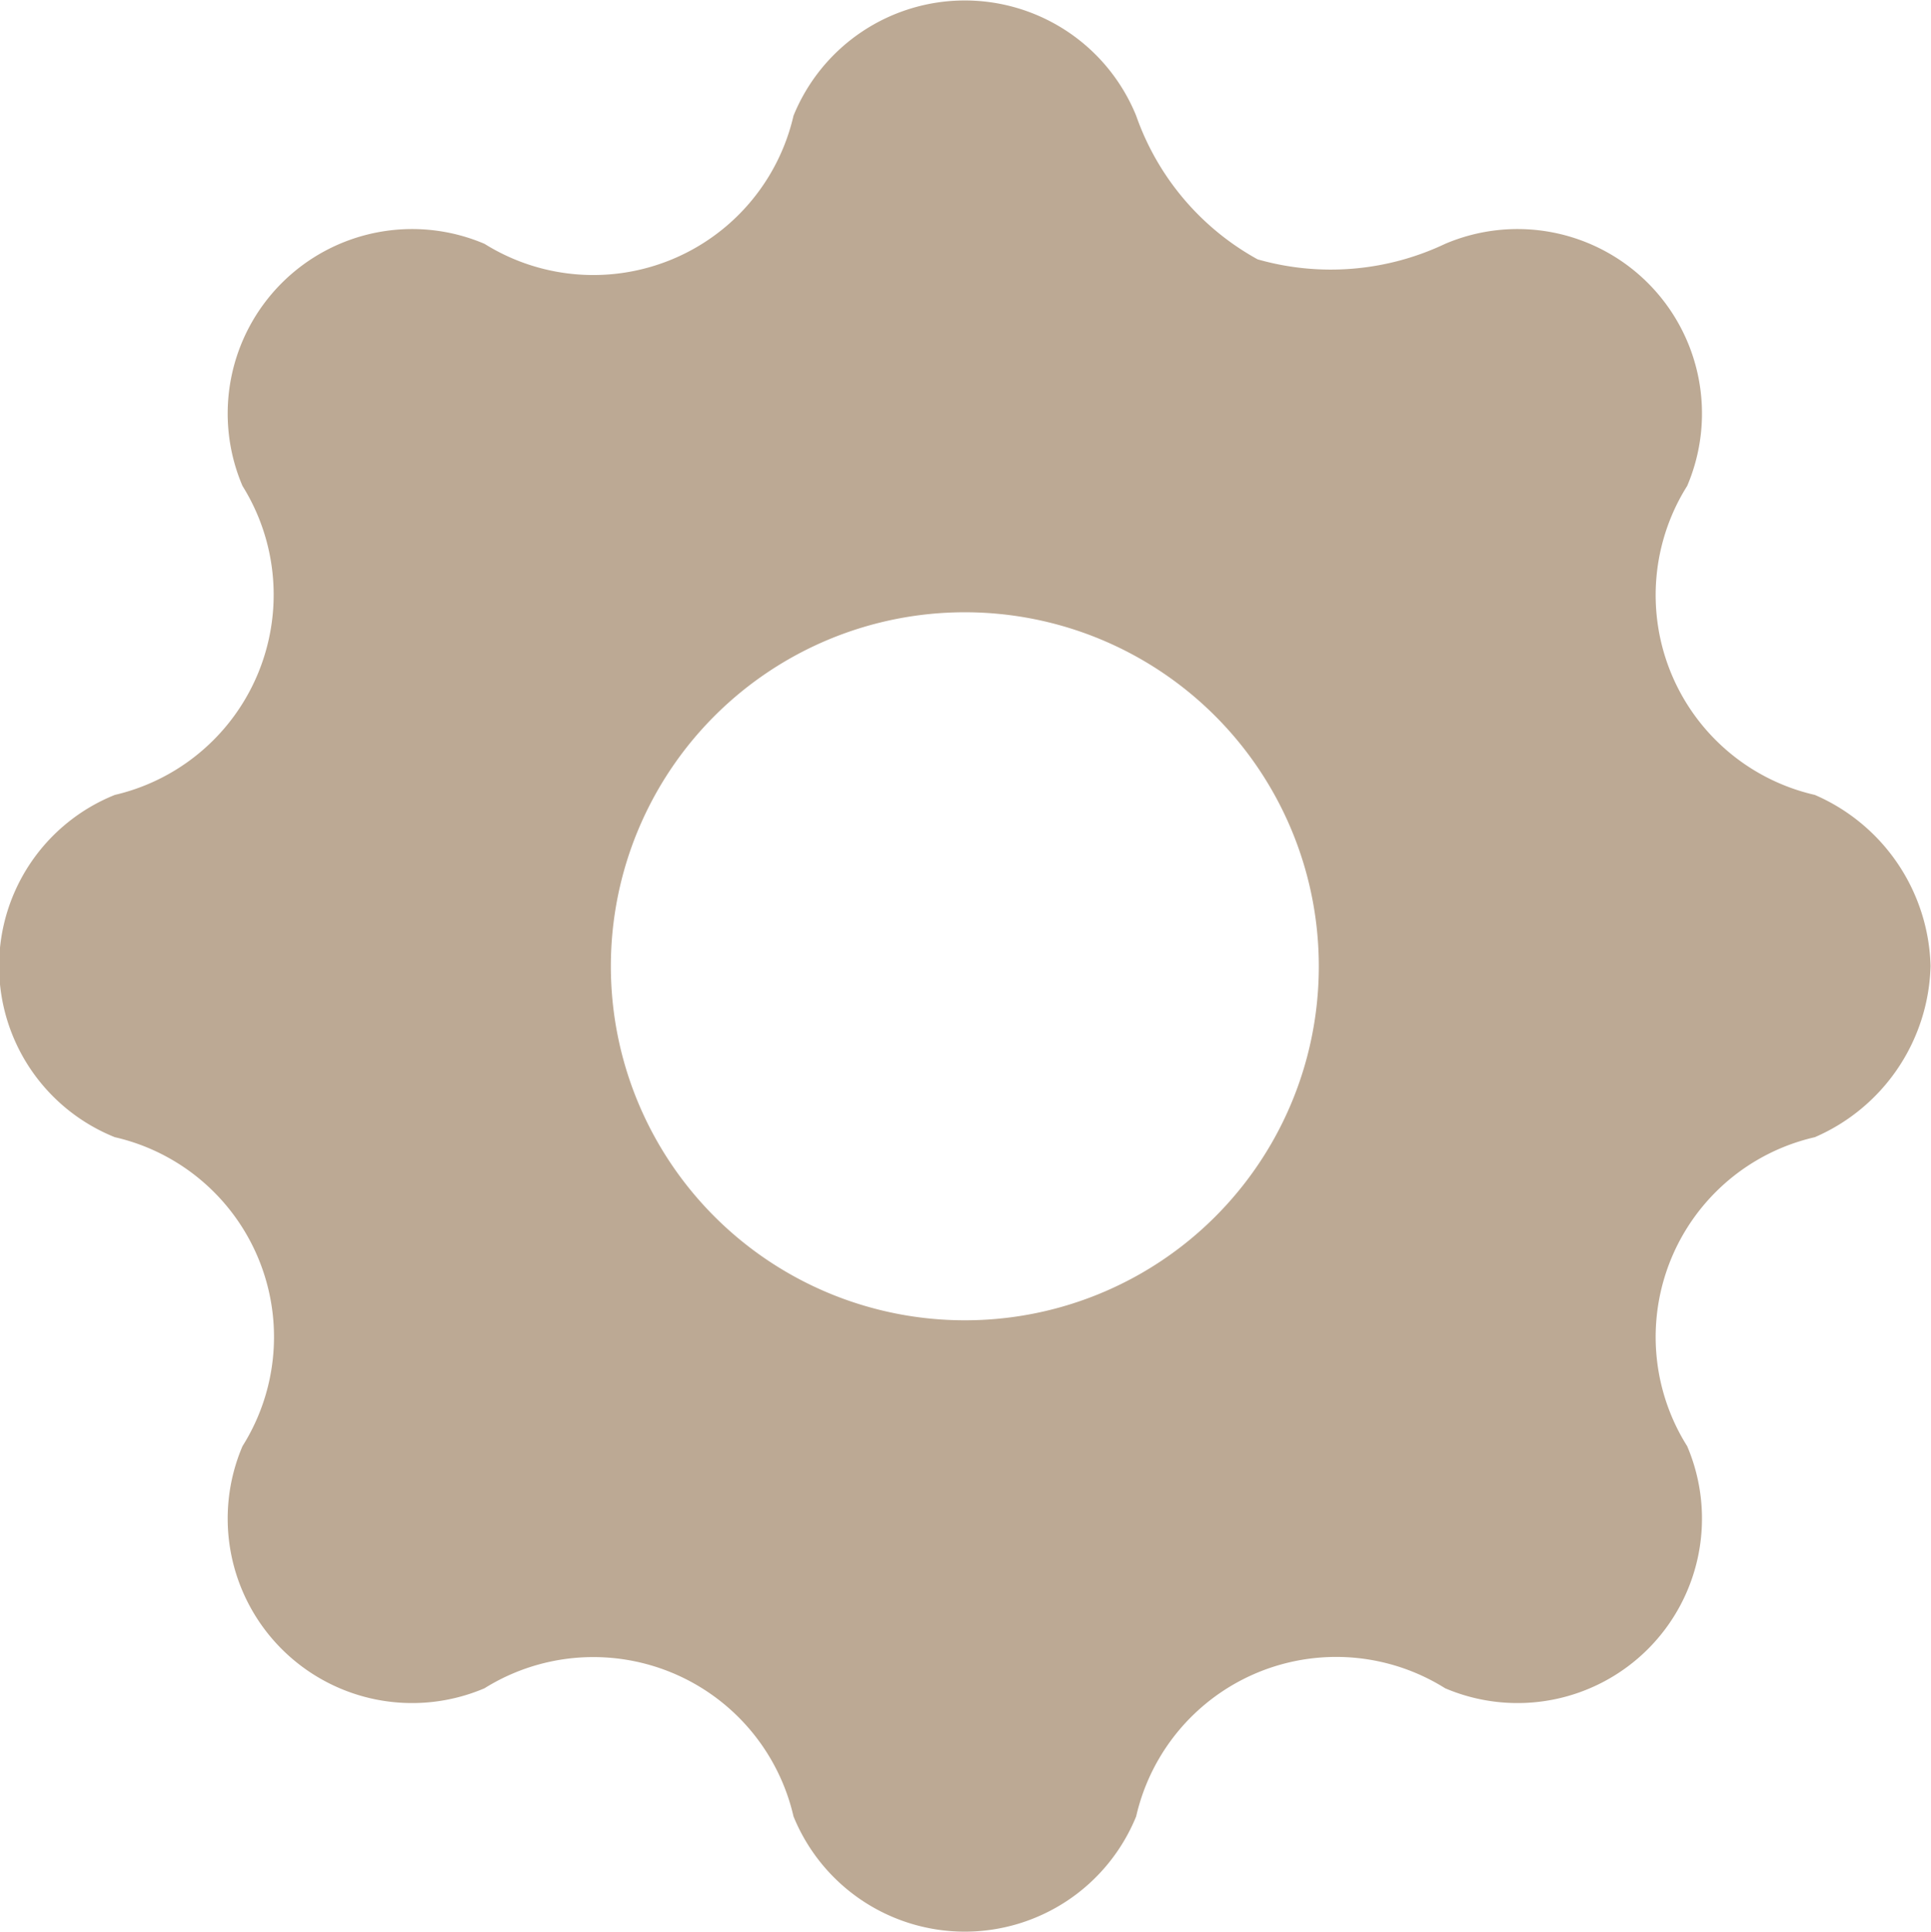 <svg xmlns="http://www.w3.org/2000/svg" width="43.56" height="43.57" viewBox="0 0 43.56 43.57">
  <defs>
    <style>
      .cls-1 {
        fill: #bca994;
        fill-rule: evenodd;
      }
    </style>
  </defs>
  <path id="icon" class="cls-1" d="M1132.93,1129.85a4.327,4.327,0,0,0-2.61-3.86,4.623,4.623,0,0,1-2.88-6.97,4.161,4.161,0,0,0-5.46-5.46,6.019,6.019,0,0,1-4.23.35,5.937,5.937,0,0,1-2.74-3.24,4.173,4.173,0,0,0-7.73,0,4.634,4.634,0,0,1-6.97,2.89,4.161,4.161,0,0,0-5.46,5.46,4.636,4.636,0,0,1-2.88,6.97,4.159,4.159,0,0,0,0,7.72,4.623,4.623,0,0,1,2.88,6.97,4.161,4.161,0,0,0,5.46,5.46,4.634,4.634,0,0,1,6.97,2.89,4.173,4.173,0,0,0,7.73,0,4.628,4.628,0,0,1,6.97-2.89,4.161,4.161,0,0,0,5.46-5.46,4.623,4.623,0,0,1,2.88-6.97A4.327,4.327,0,0,0,1132.93,1129.85Zm-21.79,7.99a7.985,7.985,0,1,1,7.99-7.98A7.979,7.979,0,0,1,1111.14,1137.84Z" transform="translate(-1089.38 -1108.06)"/>
</svg>
